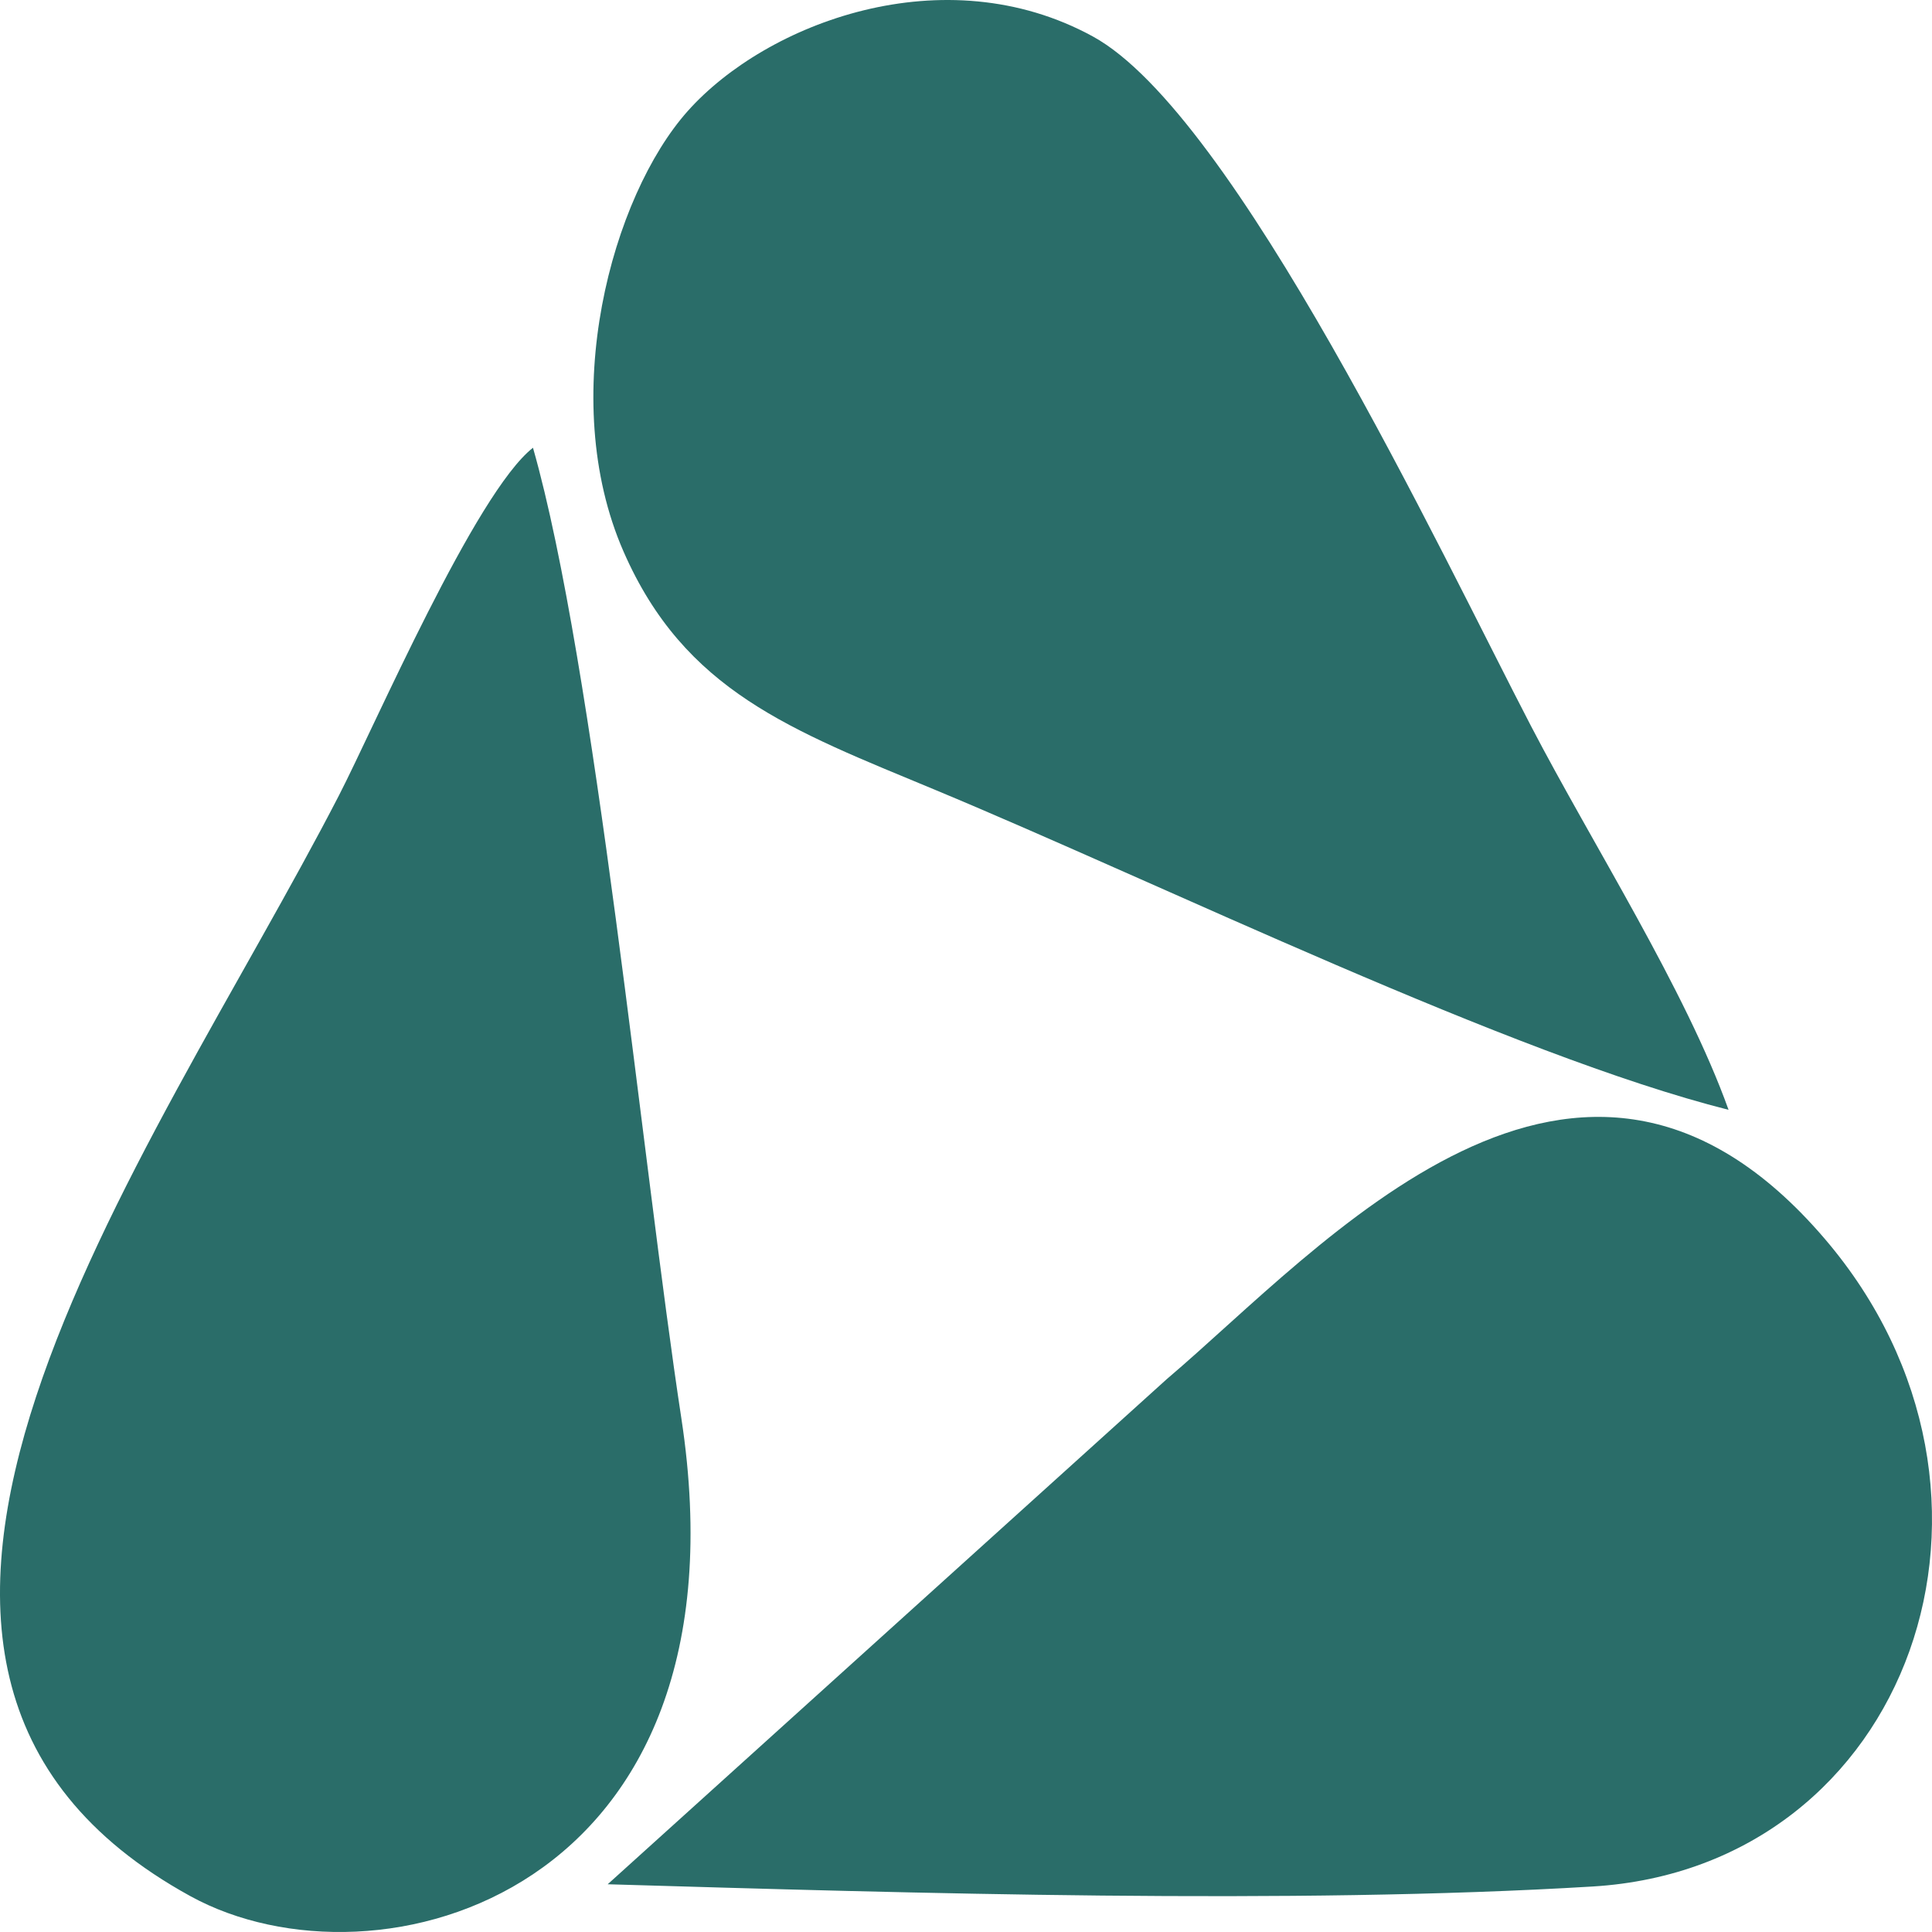 <?xml version="1.0" encoding="UTF-8"?>
<svg xmlns="http://www.w3.org/2000/svg" width="100.0" height="100" viewBox="4.369126820336078E-6 -1.2448201523795888E-5 100.0 100" preserveAspectRatio="none">
  <g>
    <defs>
      <path id="s-Path_1-d1224" d="M27.587 23.176 C24.611 25.504 19.39 37.591 17.543 41.173 C7.768 60.128 -11.917 86.193 9.859 98.147 C19.483 103.43 39.037 98.088 35.266 73.405 C33.252 60.221 30.8 34.438 27.587 23.176 Z M89.47 57.444 C87.235 51.209 82.416 43.677 79.238 37.567 C74.579 28.608 63.916 5.906 56.565 1.887 C48.872 -2.32 39.66 1.189 35.595 5.751 C31.673 10.152 28.796 20.59 32.273 28.545 C35.436 35.781 40.942 37.78 48.413 40.887 C60.148 45.769 78.221 54.608 89.47 57.444 Z M31.454 97.529 C47.205 97.994 66.892 98.587 82.435 97.645 C98.864 96.65 105.736 77.307 94.441 64.111 C81.669 49.189 68.433 64.565 60.391 71.384 L31.454 97.529 Z "/>
    </defs>
    <g style="mix-blend-mode:normal">
      <use xmlns:xlink="http://www.w3.org/1999/xlink" xlink:href="#s-Path_1-d1224" fill="#2A6D69" fill-opacity="1.0" fill-rule="evenodd"/>
    </g>
  </g>
</svg>
